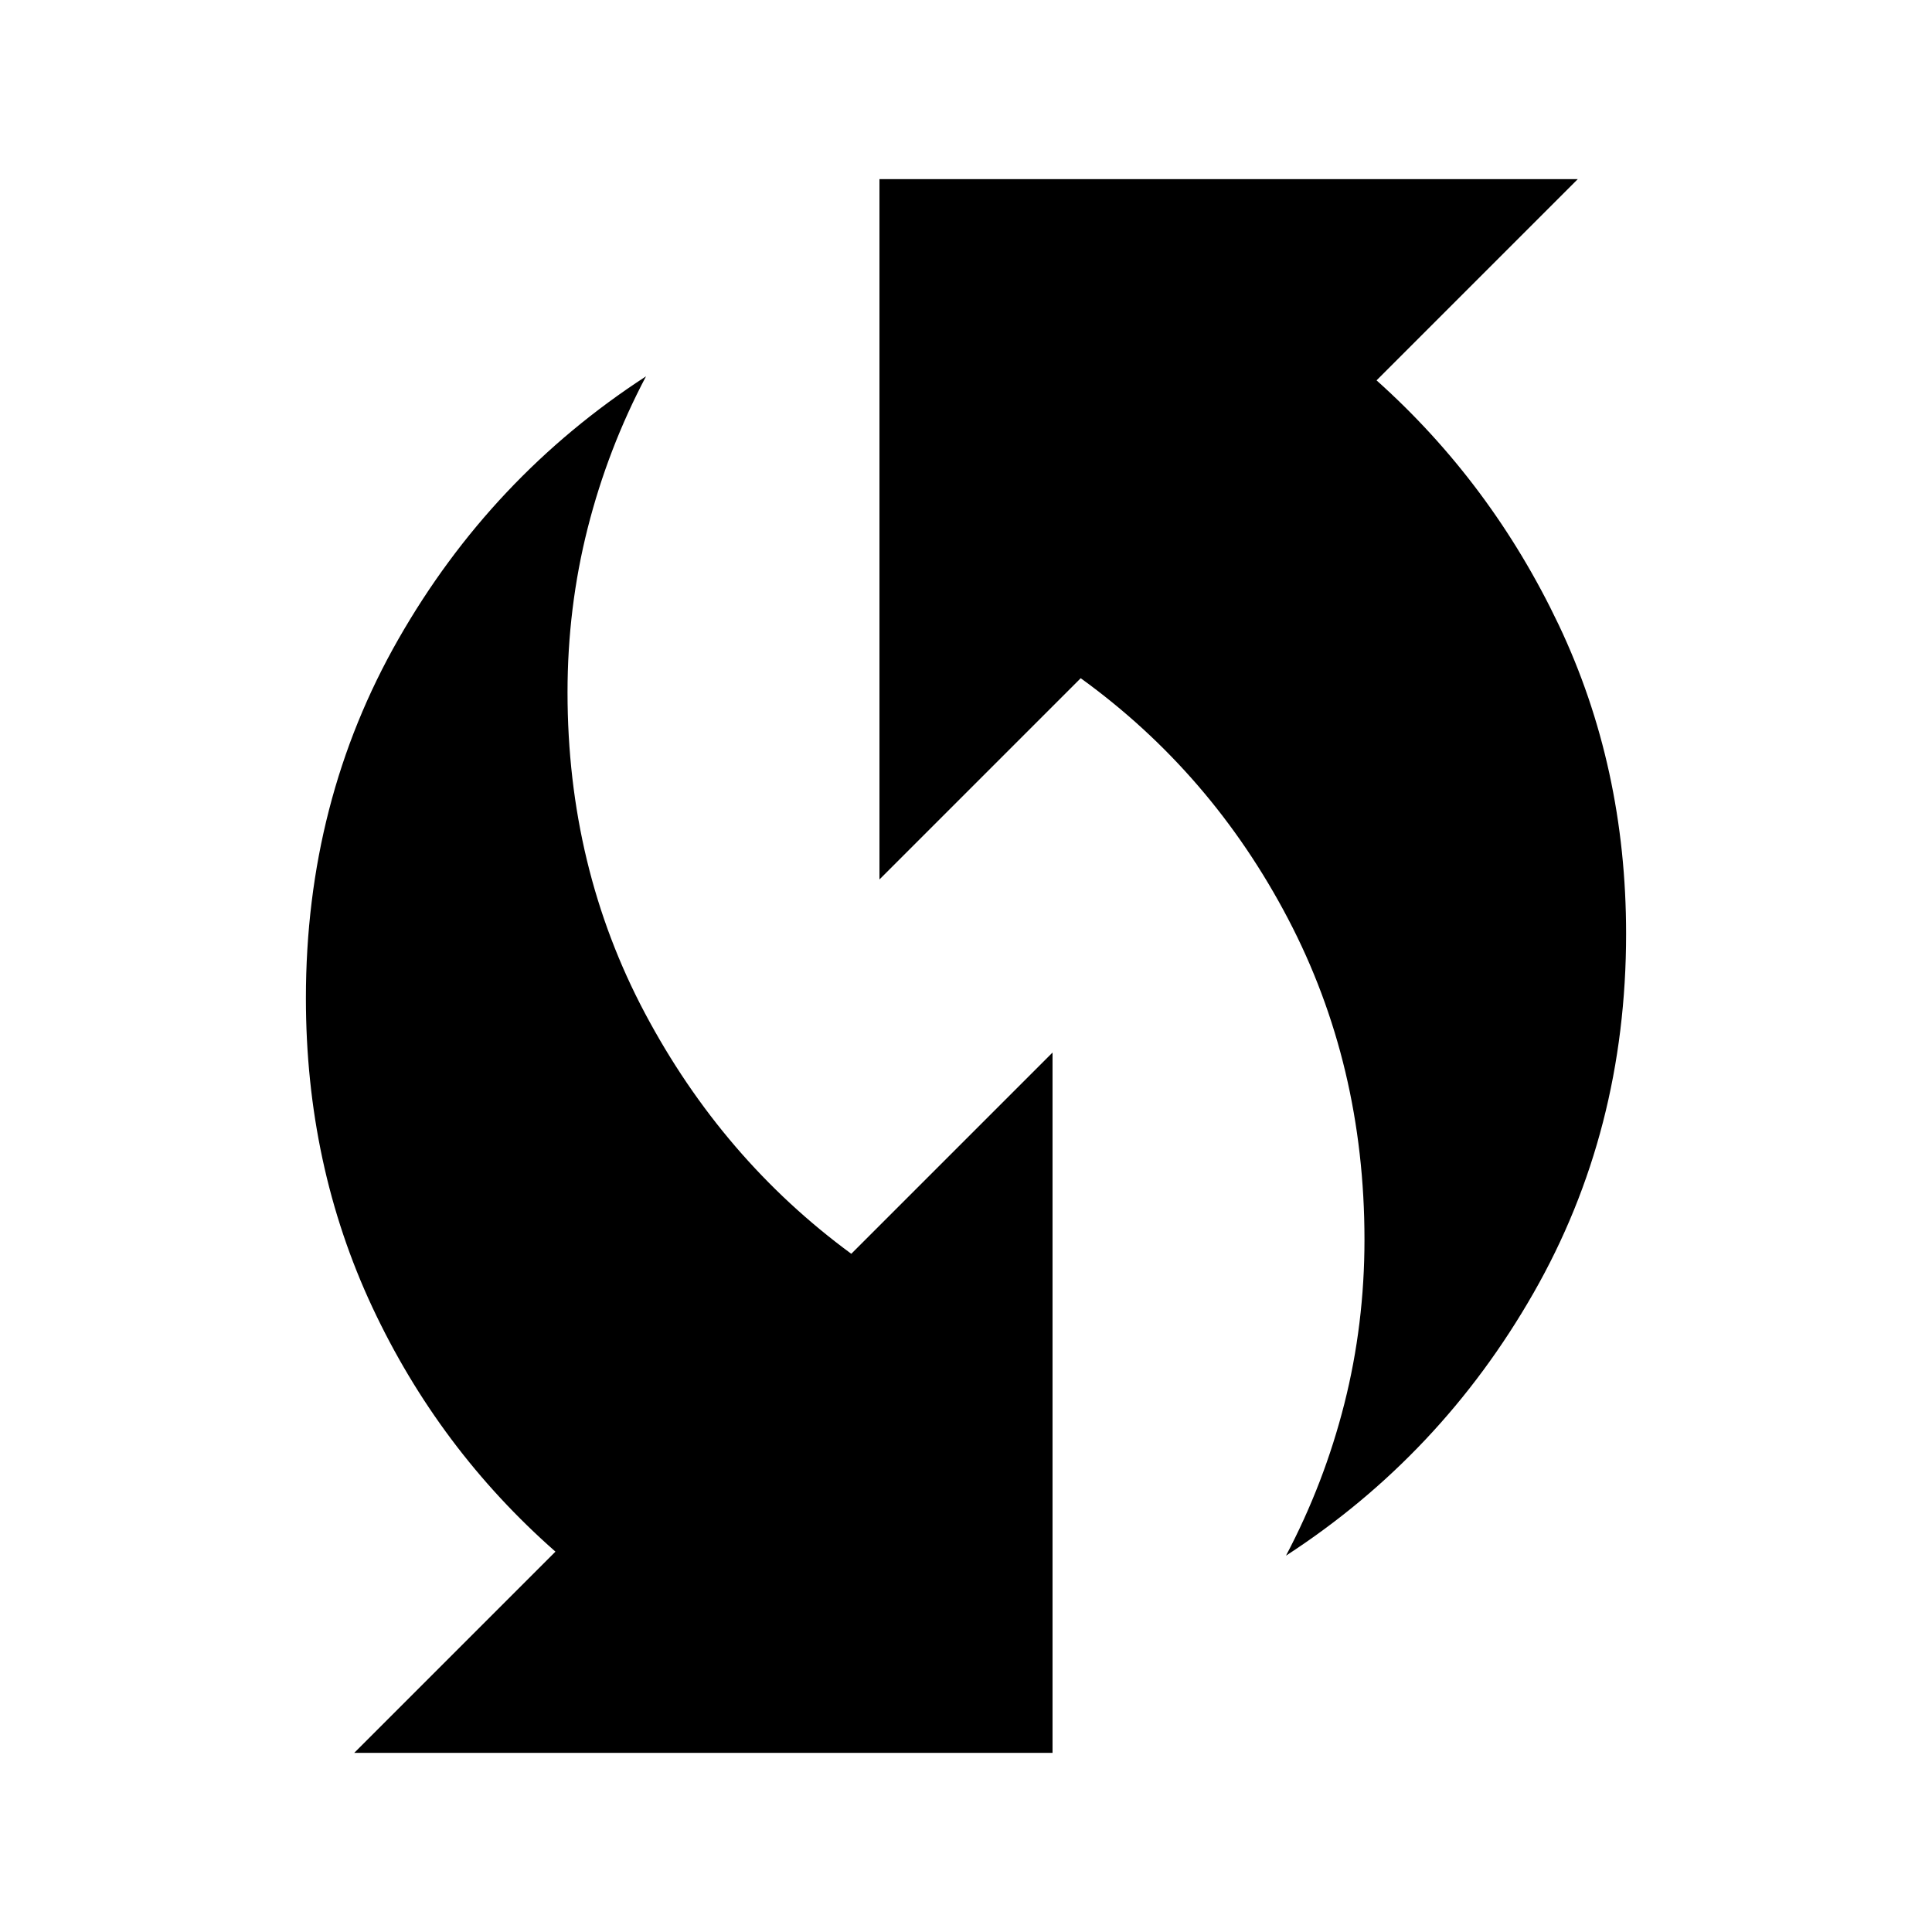 <svg xmlns="http://www.w3.org/2000/svg" height="24" width="24"><path d="M15.975 19.325q.475-.9.725-1.887.25-.988.25-2.038 0-2.175-.95-3.988-.95-1.812-2.575-2.987l-2.5 2.5v-8.7H19.6l-2.5 2.5Q18.525 6 19.363 7.762q.837 1.763.837 3.838 0 2.45-1.15 4.462-1.15 2.013-3.075 3.263ZM4.4 21.775l2.5-2.5Q5.45 18 4.625 16.238 3.8 14.475 3.8 12.4q0-2.45 1.15-4.462Q6.1 5.925 8.025 4.675q-.475.9-.725 1.887-.25.988-.25 2.038 0 2.175.962 3.987.963 1.813 2.563 2.988l2.5-2.5v8.7Z"/></svg>